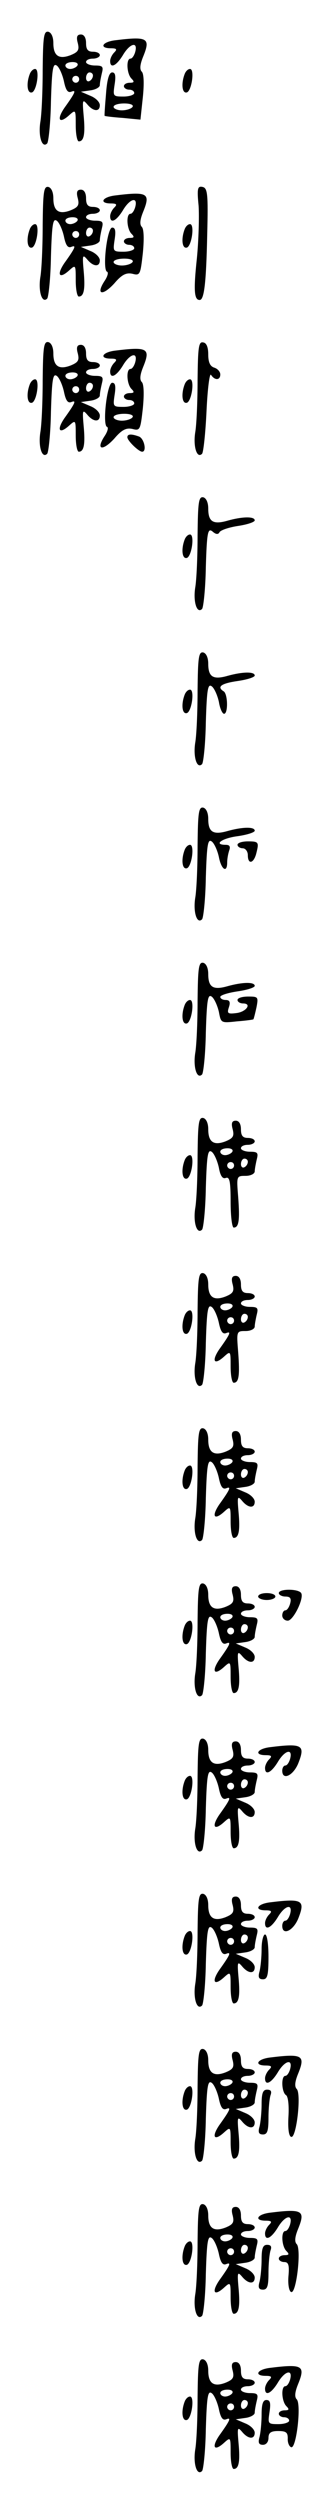 <?xml version="1.0" standalone="no"?>
<!DOCTYPE svg PUBLIC "-//W3C//DTD SVG 20010904//EN"
 "http://www.w3.org/TR/2001/REC-SVG-20010904/DTD/svg10.dtd">
<svg version="1.0" xmlns="http://www.w3.org/2000/svg"
 width="95pt" height="725pt" viewBox="0 0 95 725"
 preserveAspectRatio="xMidYMid meet">
<g transform="translate(0,725) scale(0.1,-0.1)"
fill="#000000" stroke="none">
<path d="M124 7048 c0 -62 -3 -131 -7 -153 -6 -40 5 -76 20 -61 4 4 10 59 11
122 3 97 6 113 18 103 7 -6 16 -27 20 -46 5 -24 11 -33 21 -29 15 6 13 -1 -20
-47 -23 -34 -15 -47 13 -22 20 18 20 18 20 -28 0 -26 4 -47 9 -47 15 0 19 22
14 75 -4 45 -3 48 10 33 18 -22 37 -23 37 -3 0 9 -12 21 -27 27 l-28 12 28 4
c15 2 27 9 27 15 0 7 3 22 6 35 5 19 2 22 -20 22 -14 0 -26 5 -26 10 0 6 9 10
20 10 11 0 20 5 20 10 0 6 -9 10 -20 10 -15 0 -20 7 -20 25 0 16 -6 25 -15 25
-11 0 -14 -7 -9 -25 5 -20 1 -26 -21 -35 -34 -13 -50 -2 -50 35 0 18 -6 31
-15 33 -13 2 -15 -16 -16 -110z m101 12 c-3 -5 -13 -10 -21 -10 -8 0 -14 5
-14 10 0 6 9 10 21 10 11 0 17 -4 14 -10z m45 -29 c0 -6 -4 -13 -10 -16 -5 -3
-10 1 -10 9 0 9 5 16 10 16 6 0 10 -4 10 -9z m-40 -11 c0 -5 -4 -10 -10 -10
-5 0 -10 5 -10 10 0 6 5 10 10 10 6 0 10 -4 10 -10z"/>
<path d="M333 7133 c-37 -5 -45 -23 -11 -23 17 0 19 -3 10 -12 -7 -7 -12 -18
-12 -25 0 -23 18 -14 37 17 20 34 44 41 36 10 -3 -11 -9 -20 -14 -20 -13 0
-11 -44 3 -58 9 -9 8 -12 -5 -12 -9 0 -17 -4 -17 -10 0 -5 7 -10 15 -10 8 0
15 -4 15 -10 0 -5 -14 -10 -31 -10 -31 0 -31 1 -26 35 4 25 2 35 -7 35 -9 0
-15 -20 -18 -62 -3 -35 -5 -64 -4 -64 1 -1 24 -4 53 -6 l51 -5 7 65 c4 39 3
68 -3 74 -7 7 -5 22 4 44 22 54 13 59 -83 47z m52 -193 c-3 -5 -17 -10 -31
-10 -13 0 -24 5 -24 10 0 6 14 10 31 10 17 0 28 -4 24 -10z"/>
<path d="M86 7034 c-10 -27 -7 -56 7 -52 14 5 23 68 9 68 -6 0 -13 -7 -16 -16z"/>
<path d="M536 7034 c-10 -27 -7 -56 7 -52 14 5 23 68 9 68 -6 0 -13 -7 -16
-16z"/>
<path d="M124 6598 c0 -62 -3 -131 -7 -153 -6 -40 5 -76 20 -61 4 4 10 59 11
122 3 97 6 113 18 103 7 -6 16 -27 20 -46 5 -24 11 -33 21 -29 15 6 13 -1 -20
-47 -23 -34 -15 -47 13 -22 20 18 20 18 20 -28 0 -26 4 -47 9 -47 15 0 19 22
14 75 -4 45 -3 48 10 33 18 -22 37 -23 37 -3 0 9 -12 21 -27 27 l-28 12 28 4
c15 2 27 9 27 15 0 7 3 22 6 35 5 19 2 22 -20 22 -14 0 -26 5 -26 10 0 6 9 10
20 10 11 0 20 5 20 10 0 6 -9 10 -20 10 -15 0 -20 7 -20 25 0 16 -6 25 -15 25
-11 0 -14 -7 -9 -25 5 -20 1 -26 -21 -35 -34 -13 -50 -2 -50 35 0 18 -6 31
-15 33 -13 2 -15 -16 -16 -110z m101 12 c-3 -5 -13 -10 -21 -10 -8 0 -14 5
-14 10 0 6 9 10 21 10 11 0 17 -4 14 -10z m45 -29 c0 -6 -4 -13 -10 -16 -5 -3
-10 1 -10 9 0 9 5 16 10 16 6 0 10 -4 10 -9z m-40 -11 c0 -5 -4 -10 -10 -10
-5 0 -10 5 -10 10 0 6 5 10 10 10 6 0 10 -4 10 -10z"/>
<path d="M577 6653 c2 -32 0 -101 -5 -152 -10 -93 -8 -121 8 -121 13 0 19 47
22 190 3 119 1 135 -14 138 -14 3 -16 -5 -11 -55z"/>
<path d="M333 6683 c-37 -5 -45 -23 -11 -23 17 0 19 -3 10 -12 -7 -7 -12 -18
-12 -25 0 -23 18 -14 37 17 20 34 44 41 36 10 -3 -11 -9 -20 -14 -20 -13 0
-11 -44 3 -58 9 -9 8 -12 -5 -12 -9 0 -17 -4 -17 -10 0 -5 7 -10 15 -10 8 0
15 -4 15 -10 0 -5 -14 -10 -31 -10 -31 0 -31 1 -26 35 4 25 2 35 -7 35 -15 0
-29 -123 -15 -128 5 -2 1 -15 -8 -28 -25 -39 -5 -43 29 -6 22 26 35 32 53 28
22 -6 23 -2 30 60 4 41 3 70 -3 76 -7 7 -5 22 4 44 22 54 13 59 -83 47z m52
-193 c-3 -5 -17 -10 -31 -10 -13 0 -24 5 -24 10 0 6 14 10 31 10 17 0 28 -4
24 -10z"/>
<path d="M86 6584 c-10 -27 -7 -56 7 -52 14 5 23 68 9 68 -6 0 -13 -7 -16 -16z"/>
<path d="M536 6584 c-10 -27 -7 -56 7 -52 14 5 23 68 9 68 -6 0 -13 -7 -16
-16z"/>
<path d="M124 6148 c0 -62 -3 -131 -7 -153 -6 -40 5 -76 20 -61 4 4 10 59 11
122 3 97 6 113 18 103 7 -6 16 -27 20 -46 5 -24 11 -33 21 -29 15 6 13 -1 -20
-47 -23 -34 -15 -47 13 -22 20 18 20 18 20 -28 0 -26 4 -47 9 -47 15 0 19 22
14 75 -4 45 -3 48 10 33 18 -22 37 -23 37 -3 0 9 -12 21 -27 27 l-28 12 28 4
c15 2 27 9 27 15 0 7 3 22 6 35 5 19 2 22 -20 22 -14 0 -26 5 -26 10 0 6 9 10
20 10 11 0 20 5 20 10 0 6 -9 10 -20 10 -15 0 -20 7 -20 25 0 16 -6 25 -15 25
-11 0 -14 -7 -9 -25 5 -20 1 -26 -21 -35 -34 -13 -50 -2 -50 35 0 18 -6 31
-15 33 -13 2 -15 -16 -16 -110z m101 12 c-3 -5 -13 -10 -21 -10 -8 0 -14 5
-14 10 0 6 9 10 21 10 11 0 17 -4 14 -10z m45 -29 c0 -6 -4 -13 -10 -16 -5 -3
-10 1 -10 9 0 9 5 16 10 16 6 0 10 -4 10 -9z m-40 -11 c0 -5 -4 -10 -10 -10
-5 0 -10 5 -10 10 0 6 5 10 10 10 6 0 10 -4 10 -10z"/>
<path d="M574 6148 c0 -62 -3 -131 -7 -153 -6 -40 5 -76 20 -61 4 4 10 60 13
124 3 65 9 111 13 105 11 -17 27 -16 27 1 0 8 -8 17 -18 20 -12 4 -17 16 -17
38 0 21 -5 34 -15 35 -13 3 -15 -15 -16 -109z"/>
<path d="M333 6233 c-37 -5 -45 -23 -11 -23 17 0 19 -3 10 -12 -7 -7 -12 -18
-12 -25 0 -23 18 -14 37 17 20 34 44 41 36 10 -3 -11 -9 -20 -14 -20 -13 0
-11 -44 3 -58 9 -9 8 -12 -5 -12 -9 0 -17 -4 -17 -10 0 -5 7 -10 15 -10 8 0
15 -4 15 -10 0 -5 -14 -10 -31 -10 -31 0 -31 1 -26 35 4 25 2 35 -7 35 -15 0
-29 -123 -15 -128 5 -2 1 -15 -8 -28 -25 -39 -5 -43 29 -6 22 26 35 32 53 28
22 -6 23 -2 30 60 4 41 3 70 -3 76 -7 7 -5 22 4 44 22 54 13 59 -83 47z m52
-193 c-3 -5 -17 -10 -31 -10 -13 0 -24 5 -24 10 0 6 14 10 31 10 17 0 28 -4
24 -10z"/>
<path d="M86 6134 c-10 -27 -7 -56 7 -52 14 5 23 68 9 68 -6 0 -13 -7 -16 -16z"/>
<path d="M536 6134 c-10 -27 -7 -56 7 -52 14 5 23 68 9 68 -6 0 -13 -7 -16
-16z"/>
<path d="M370 5982 c0 -10 33 -42 43 -42 14 0 6 38 -9 44 -22 8 -34 8 -34 -2z"/>
<path d="M574 5698 c0 -62 -3 -131 -7 -153 -6 -40 5 -76 20 -61 4 4 10 59 11
122 3 101 6 113 19 103 10 -9 17 -10 21 -2 4 6 28 14 55 18 26 4 47 11 47 16
0 12 -37 11 -79 -1 -42 -12 -56 -3 -56 35 0 18 -6 31 -15 33 -13 2 -15 -16
-16 -110z"/>
<path d="M536 5684 c-10 -27 -7 -56 7 -52 14 5 23 68 9 68 -6 0 -13 -7 -16
-16z"/>
<path d="M574 5248 c0 -62 -3 -131 -7 -153 -6 -40 5 -76 20 -61 4 4 10 59 11
122 3 97 6 113 18 103 7 -6 16 -26 20 -45 3 -19 10 -34 15 -34 12 0 11 57 -1
65 -21 13 -8 23 40 30 28 4 50 11 50 16 0 12 -36 11 -79 -1 -42 -12 -56 -3
-56 35 0 18 -6 31 -15 33 -13 2 -15 -16 -16 -110z"/>
<path d="M536 5234 c-10 -27 -7 -56 7 -52 14 5 23 68 9 68 -6 0 -13 -7 -16
-16z"/>
<path d="M574 4798 c0 -62 -3 -131 -7 -153 -6 -40 5 -76 20 -61 4 4 10 59 11
122 3 97 6 113 18 103 7 -6 16 -26 20 -45 7 -36 24 -47 24 -15 0 11 3 26 6 35
4 11 1 16 -10 16 -37 0 -12 19 34 25 28 4 50 11 50 16 0 12 -36 11 -79 -1 -42
-12 -56 -3 -56 35 0 18 -6 31 -15 33 -13 2 -15 -16 -16 -110z"/>
<path d="M690 4800 c0 -5 7 -10 15 -10 8 0 15 -9 15 -20 0 -27 16 -25 24 3 9
35 8 37 -24 37 -16 0 -30 -4 -30 -10z"/>
<path d="M536 4784 c-10 -27 -7 -56 7 -52 14 5 23 68 9 68 -6 0 -13 -7 -16
-16z"/>
<path d="M574 4348 c0 -62 -3 -131 -7 -153 -6 -40 5 -76 20 -61 4 4 10 59 11
122 3 97 6 113 18 103 7 -6 16 -26 20 -44 6 -32 6 -32 52 -27 26 2 48 5 48 6
1 0 5 16 9 34 6 31 5 32 -24 32 -17 0 -31 -4 -31 -10 0 -5 7 -10 16 -10 27 0
9 -25 -20 -28 -24 -3 -27 -1 -21 17 5 15 2 21 -9 21 -9 0 -16 4 -16 9 0 5 23
12 50 16 28 4 50 11 50 16 0 12 -36 11 -79 -1 -42 -12 -56 -3 -56 35 0 18 -6
31 -15 33 -13 2 -15 -16 -16 -110z"/>
<path d="M536 4334 c-10 -27 -7 -56 7 -52 14 5 23 68 9 68 -6 0 -13 -7 -16
-16z"/>
<path d="M574 3898 c0 -62 -3 -131 -7 -153 -6 -40 5 -76 20 -61 4 4 10 59 11
122 3 97 6 113 18 103 7 -6 16 -27 20 -46 4 -23 11 -33 20 -29 11 4 14 -10 14
-69 0 -41 4 -75 9 -75 15 0 18 21 13 88 -5 62 -5 62 22 62 14 0 26 6 26 13 0
6 3 22 6 35 5 19 2 22 -20 22 -14 0 -26 5 -26 10 0 6 9 10 20 10 11 0 20 5 20
10 0 6 -9 10 -20 10 -15 0 -20 7 -20 25 0 16 -6 25 -15 25 -11 0 -14 -7 -9
-25 5 -20 1 -26 -21 -35 -34 -13 -50 -2 -50 35 0 18 -6 31 -15 33 -13 2 -15
-16 -16 -110z m101 12 c-3 -5 -13 -10 -21 -10 -8 0 -14 5 -14 10 0 6 9 10 21
10 11 0 17 -4 14 -10z m45 -29 c0 -6 -4 -13 -10 -16 -5 -3 -10 1 -10 9 0 9 5
16 10 16 6 0 10 -4 10 -9z m-40 -11 c0 -5 -4 -10 -10 -10 -5 0 -10 5 -10 10 0
6 5 10 10 10 6 0 10 -4 10 -10z"/>
<path d="M536 3884 c-10 -27 -7 -56 7 -52 14 5 23 68 9 68 -6 0 -13 -7 -16
-16z"/>
<path d="M574 3448 c0 -62 -3 -131 -7 -153 -6 -40 5 -76 20 -61 4 4 10 59 11
122 3 97 6 113 18 103 7 -6 16 -27 20 -46 5 -24 11 -33 21 -29 15 6 13 -1 -20
-47 -23 -34 -15 -47 13 -22 20 18 20 18 20 -28 0 -26 4 -47 9 -47 15 0 18 21
13 88 -5 62 -5 62 22 62 14 0 26 6 26 13 0 6 3 22 6 35 5 19 2 22 -20 22 -14
0 -26 5 -26 10 0 6 9 10 20 10 11 0 20 5 20 10 0 6 -9 10 -20 10 -15 0 -20 7
-20 25 0 16 -6 25 -15 25 -11 0 -14 -7 -9 -25 5 -20 1 -26 -21 -35 -34 -13
-50 -2 -50 35 0 18 -6 31 -15 33 -13 2 -15 -16 -16 -110z m101 12 c-3 -5 -13
-10 -21 -10 -8 0 -14 5 -14 10 0 6 9 10 21 10 11 0 17 -4 14 -10z m45 -29 c0
-6 -4 -13 -10 -16 -5 -3 -10 1 -10 9 0 9 5 16 10 16 6 0 10 -4 10 -9z m-40
-11 c0 -5 -4 -10 -10 -10 -5 0 -10 5 -10 10 0 6 5 10 10 10 6 0 10 -4 10 -10z"/>
<path d="M536 3434 c-10 -27 -7 -56 7 -52 14 5 23 68 9 68 -6 0 -13 -7 -16
-16z"/>
<path d="M574 2998 c0 -62 -3 -131 -7 -153 -6 -40 5 -76 20 -61 4 4 10 59 11
122 3 97 6 113 18 103 7 -6 16 -27 20 -46 5 -24 11 -33 21 -29 15 6 13 -1 -20
-47 -23 -34 -15 -47 13 -22 20 18 20 18 20 -28 0 -26 4 -47 9 -47 15 0 19 22
14 75 -4 45 -3 48 10 33 18 -22 37 -23 37 -3 0 9 -12 21 -27 27 l-28 12 28 4
c15 2 27 9 27 15 0 7 3 22 6 35 5 19 2 22 -20 22 -14 0 -26 5 -26 10 0 6 9 10
20 10 11 0 20 5 20 10 0 6 -9 10 -20 10 -15 0 -20 7 -20 25 0 16 -6 25 -15 25
-11 0 -14 -7 -9 -25 5 -20 1 -26 -21 -35 -34 -13 -50 -2 -50 35 0 18 -6 31
-15 33 -13 2 -15 -16 -16 -110z m101 12 c-3 -5 -13 -10 -21 -10 -8 0 -14 5
-14 10 0 6 9 10 21 10 11 0 17 -4 14 -10z m45 -29 c0 -6 -4 -13 -10 -16 -5 -3
-10 1 -10 9 0 9 5 16 10 16 6 0 10 -4 10 -9z m-40 -11 c0 -5 -4 -10 -10 -10
-5 0 -10 5 -10 10 0 6 5 10 10 10 6 0 10 -4 10 -10z"/>
<path d="M536 2984 c-10 -27 -7 -56 7 -52 14 5 23 68 9 68 -6 0 -13 -7 -16
-16z"/>
<path d="M574 2548 c0 -62 -3 -131 -7 -153 -6 -40 5 -76 20 -61 4 4 10 59 11
122 3 97 6 113 18 103 7 -6 16 -27 20 -46 5 -24 11 -33 21 -29 15 6 13 -1 -20
-47 -23 -34 -15 -47 13 -22 20 18 20 18 20 -28 0 -26 4 -47 9 -47 15 0 19 22
14 75 -4 45 -3 48 10 33 18 -22 37 -23 37 -3 0 9 -12 21 -27 27 l-28 12 28 4
c15 2 27 9 27 15 0 7 3 22 6 35 5 19 2 22 -20 22 -14 0 -26 5 -26 10 0 6 9 10
20 10 11 0 20 5 20 10 0 6 -9 10 -20 10 -15 0 -20 7 -20 25 0 16 -6 25 -15 25
-11 0 -14 -7 -9 -25 5 -20 1 -26 -21 -35 -34 -13 -50 -2 -50 35 0 18 -6 31
-15 33 -13 2 -15 -16 -16 -110z m101 12 c-3 -5 -13 -10 -21 -10 -8 0 -14 5
-14 10 0 6 9 10 21 10 11 0 17 -4 14 -10z m45 -29 c0 -6 -4 -13 -10 -16 -5 -3
-10 1 -10 9 0 9 5 16 10 16 6 0 10 -4 10 -9z m-40 -11 c0 -5 -4 -10 -10 -10
-5 0 -10 5 -10 10 0 6 5 10 10 10 6 0 10 -4 10 -10z"/>
<path d="M810 2630 c0 -5 9 -10 19 -10 14 0 18 -5 14 -20 -3 -11 -9 -20 -14
-20 -5 0 -9 -7 -9 -15 0 -8 7 -15 16 -15 16 0 48 65 39 80 -8 13 -65 13 -65 0z"/>
<path d="M750 2620 c0 -5 11 -10 25 -10 14 0 25 5 25 10 0 6 -11 10 -25 10
-14 0 -25 -4 -25 -10z"/>
<path d="M536 2534 c-10 -27 -7 -56 7 -52 14 5 23 68 9 68 -6 0 -13 -7 -16
-16z"/>
<path d="M574 2098 c0 -62 -3 -131 -7 -153 -6 -40 5 -76 20 -61 4 4 10 59 11
122 3 97 6 113 18 103 7 -6 16 -27 20 -46 5 -24 11 -33 21 -29 15 6 13 -1 -20
-47 -23 -34 -15 -47 13 -22 20 18 20 18 20 -28 0 -26 4 -47 9 -47 15 0 19 22
14 75 -4 45 -3 48 10 33 18 -22 37 -23 37 -3 0 9 -12 21 -27 27 l-28 12 28 4
c15 2 27 9 27 15 0 7 3 22 6 35 5 19 2 22 -20 22 -14 0 -26 5 -26 10 0 6 9 10
20 10 11 0 20 5 20 10 0 6 -9 10 -20 10 -15 0 -20 7 -20 25 0 16 -6 25 -15 25
-11 0 -14 -7 -9 -25 5 -20 1 -26 -21 -35 -34 -13 -50 -2 -50 35 0 18 -6 31
-15 33 -13 2 -15 -16 -16 -110z m101 12 c-3 -5 -13 -10 -21 -10 -8 0 -14 5
-14 10 0 6 9 10 21 10 11 0 17 -4 14 -10z m45 -29 c0 -6 -4 -13 -10 -16 -5 -3
-10 1 -10 9 0 9 5 16 10 16 6 0 10 -4 10 -9z m-40 -11 c0 -5 -4 -10 -10 -10
-5 0 -10 5 -10 10 0 6 5 10 10 10 6 0 10 -4 10 -10z"/>
<path d="M783 2183 c-37 -5 -45 -23 -11 -23 17 0 19 -3 10 -12 -7 -7 -12 -18
-12 -25 0 -23 18 -14 37 17 20 34 44 41 36 10 -3 -11 -9 -20 -14 -20 -5 0 -9
-7 -9 -15 0 -29 31 -15 46 20 22 55 13 60 -83 48z"/>
<path d="M536 2084 c-10 -27 -7 -56 7 -52 14 5 23 68 9 68 -6 0 -13 -7 -16
-16z"/>
<path d="M574 1648 c0 -62 -3 -131 -7 -153 -6 -40 5 -76 20 -61 4 4 10 59 11
122 3 97 6 113 18 103 7 -6 16 -27 20 -46 5 -24 11 -33 21 -29 15 6 13 -1 -20
-47 -23 -34 -15 -47 13 -22 20 18 20 18 20 -28 0 -26 4 -47 9 -47 15 0 19 22
14 75 -4 45 -3 48 10 33 18 -22 37 -23 37 -3 0 9 -12 21 -27 27 l-28 12 28 4
c15 2 27 9 27 15 0 7 3 22 6 35 5 19 2 22 -20 22 -14 0 -26 5 -26 10 0 6 9 10
20 10 11 0 20 5 20 10 0 6 -9 10 -20 10 -15 0 -20 7 -20 25 0 16 -6 25 -15 25
-11 0 -14 -7 -9 -25 5 -20 1 -26 -21 -35 -34 -13 -50 -2 -50 35 0 18 -6 31
-15 33 -13 2 -15 -16 -16 -110z m101 12 c-3 -5 -13 -10 -21 -10 -8 0 -14 5
-14 10 0 6 9 10 21 10 11 0 17 -4 14 -10z m45 -29 c0 -6 -4 -13 -10 -16 -5 -3
-10 1 -10 9 0 9 5 16 10 16 6 0 10 -4 10 -9z m-40 -11 c0 -5 -4 -10 -10 -10
-5 0 -10 5 -10 10 0 6 5 10 10 10 6 0 10 -4 10 -10z"/>
<path d="M783 1733 c-37 -5 -45 -23 -11 -23 17 0 19 -3 10 -12 -7 -7 -12 -18
-12 -25 0 -23 18 -14 37 17 20 34 44 41 36 10 -3 -11 -9 -20 -14 -20 -5 0 -9
-7 -9 -15 0 -29 31 -15 46 20 22 55 13 60 -83 48z"/>
<path d="M536 1634 c-10 -27 -7 -56 7 -52 14 5 23 68 9 68 -6 0 -13 -7 -16
-16z"/>
<path d="M760 1598 c0 -24 -3 -53 -6 -65 -5 -17 -2 -23 10 -23 13 0 16 12 16
65 0 37 -4 65 -10 65 -5 0 -10 -19 -10 -42z"/>
<path d="M574 1198 c0 -62 -3 -131 -7 -153 -6 -40 5 -76 20 -61 4 4 10 59 11
122 3 97 6 113 18 103 7 -6 16 -27 20 -46 5 -24 11 -33 21 -29 15 6 13 -1 -20
-47 -23 -34 -15 -47 13 -22 20 18 20 18 20 -28 0 -26 4 -47 9 -47 15 0 19 22
14 75 -4 45 -3 48 10 33 18 -22 37 -23 37 -3 0 9 -12 21 -27 27 l-28 12 28 4
c15 2 27 9 27 15 0 7 3 22 6 35 5 19 2 22 -20 22 -14 0 -26 5 -26 10 0 6 9 10
20 10 11 0 20 5 20 10 0 6 -9 10 -20 10 -15 0 -20 7 -20 25 0 16 -6 25 -15 25
-11 0 -14 -7 -9 -25 5 -20 1 -26 -21 -35 -34 -13 -50 -2 -50 35 0 18 -6 31
-15 33 -13 2 -15 -16 -16 -110z m101 12 c-3 -5 -13 -10 -21 -10 -8 0 -14 5
-14 10 0 6 9 10 21 10 11 0 17 -4 14 -10z m45 -29 c0 -6 -4 -13 -10 -16 -5 -3
-10 1 -10 9 0 9 5 16 10 16 6 0 10 -4 10 -9z m-40 -11 c0 -5 -4 -10 -10 -10
-5 0 -10 5 -10 10 0 6 5 10 10 10 6 0 10 -4 10 -10z"/>
<path d="M783 1283 c-37 -5 -45 -23 -11 -23 17 0 19 -3 10 -12 -7 -7 -12 -18
-12 -25 0 -23 18 -14 37 17 20 34 44 41 36 10 -3 -11 -9 -20 -14 -20 -13 0
-11 -48 2 -56 6 -4 9 -29 7 -62 -2 -35 1 -57 8 -59 15 -5 30 125 16 139 -7 7
-5 22 4 44 22 54 13 59 -83 47z"/>
<path d="M536 1184 c-10 -27 -7 -56 7 -52 14 5 23 68 9 68 -6 0 -13 -7 -16
-16z"/>
<path d="M760 1148 c0 -24 -3 -53 -6 -65 -5 -17 -2 -23 10 -23 13 0 16 11 16
49 0 27 3 56 6 65 4 11 1 16 -10 16 -12 0 -16 -10 -16 -42z"/>
<path d="M574 748 c0 -62 -3 -131 -7 -153 -6 -40 5 -76 20 -61 4 4 10 59 11
122 3 97 6 113 18 103 7 -6 16 -27 20 -46 5 -24 11 -33 21 -29 15 6 13 -1 -20
-47 -23 -34 -15 -47 13 -22 20 18 20 18 20 -28 0 -26 4 -47 9 -47 15 0 19 22
14 75 -4 45 -3 48 10 33 18 -22 37 -23 37 -3 0 9 -12 21 -27 27 l-28 12 28 4
c15 2 27 9 27 15 0 7 3 22 6 35 5 19 2 22 -20 22 -14 0 -26 5 -26 10 0 6 9 10
20 10 11 0 20 5 20 10 0 6 -9 10 -20 10 -15 0 -20 7 -20 25 0 16 -6 25 -15 25
-11 0 -14 -7 -9 -25 5 -20 1 -26 -21 -35 -34 -13 -50 -2 -50 35 0 18 -6 31
-15 33 -13 2 -15 -16 -16 -110z m101 12 c-3 -5 -13 -10 -21 -10 -8 0 -14 5
-14 10 0 6 9 10 21 10 11 0 17 -4 14 -10z m45 -29 c0 -6 -4 -13 -10 -16 -5 -3
-10 1 -10 9 0 9 5 16 10 16 6 0 10 -4 10 -9z m-40 -11 c0 -5 -4 -10 -10 -10
-5 0 -10 5 -10 10 0 6 5 10 10 10 6 0 10 -4 10 -10z"/>
<path d="M783 833 c-37 -5 -45 -23 -11 -23 17 0 19 -3 10 -12 -7 -7 -12 -18
-12 -25 0 -23 18 -14 37 17 20 34 44 41 36 10 -3 -11 -9 -20 -14 -20 -13 0
-11 -44 3 -58 9 -9 8 -12 -5 -12 -9 0 -17 -4 -17 -10 0 -5 7 -10 16 -10 12 0
15 -9 12 -41 -2 -25 2 -44 8 -46 15 -5 30 125 16 139 -7 7 -5 22 4 44 22 54
13 59 -83 47z"/>
<path d="M536 734 c-10 -27 -7 -56 7 -52 14 5 23 68 9 68 -6 0 -13 -7 -16 -16z"/>
<path d="M760 698 c0 -24 -3 -53 -6 -65 -5 -17 -2 -23 10 -23 13 0 16 11 16
49 0 27 3 56 6 65 4 11 1 16 -10 16 -12 0 -16 -10 -16 -42z"/>
<path d="M574 298 c0 -62 -3 -131 -7 -153 -6 -40 5 -76 20 -61 4 4 10 59 11
122 3 97 6 113 18 103 7 -6 16 -27 20 -46 5 -24 11 -33 21 -29 15 6 13 -1 -20
-47 -23 -34 -15 -47 13 -22 20 18 20 18 20 -28 0 -26 4 -47 9 -47 15 0 19 22
14 75 -4 45 -3 48 10 33 18 -22 37 -23 37 -3 0 9 -12 21 -27 27 l-28 12 28 4
c15 2 27 9 27 15 0 7 3 22 6 35 5 19 2 22 -20 22 -14 0 -26 5 -26 10 0 6 9 10
20 10 11 0 20 5 20 10 0 6 -9 10 -20 10 -15 0 -20 7 -20 25 0 16 -6 25 -15 25
-11 0 -14 -7 -9 -25 5 -20 1 -26 -21 -35 -34 -13 -50 -2 -50 35 0 18 -6 31
-15 33 -13 2 -15 -16 -16 -110z m101 12 c-3 -5 -13 -10 -21 -10 -8 0 -14 5
-14 10 0 6 9 10 21 10 11 0 17 -4 14 -10z m45 -29 c0 -6 -4 -13 -10 -16 -5 -3
-10 1 -10 9 0 9 5 16 10 16 6 0 10 -4 10 -9z m-40 -11 c0 -5 -4 -10 -10 -10
-5 0 -10 5 -10 10 0 6 5 10 10 10 6 0 10 -4 10 -10z"/>
<path d="M783 383 c-37 -5 -45 -23 -11 -23 17 0 19 -3 10 -12 -7 -7 -12 -18
-12 -25 0 -23 18 -14 37 17 20 34 44 41 36 10 -3 -11 -9 -20 -14 -20 -13 0
-11 -44 3 -58 9 -9 8 -12 -5 -12 -9 0 -17 -4 -17 -10 0 -5 7 -10 15 -10 8 0
15 -4 15 -10 0 -5 -14 -10 -31 -10 -31 0 -31 1 -26 35 4 26 2 35 -9 35 -10 0
-14 -12 -14 -42 0 -24 -3 -53 -6 -65 -5 -17 -2 -23 10 -23 9 0 16 8 16 20 0
15 7 20 28 20 23 0 28 -4 28 -21 -1 -12 4 -24 10 -26 15 -5 30 125 16 139 -7
7 -5 22 4 44 22 54 13 59 -83 47z"/>
<path d="M536 284 c-10 -27 -7 -56 7 -52 14 5 23 68 9 68 -6 0 -13 -7 -16 -16z"/>
</g>
</svg>
